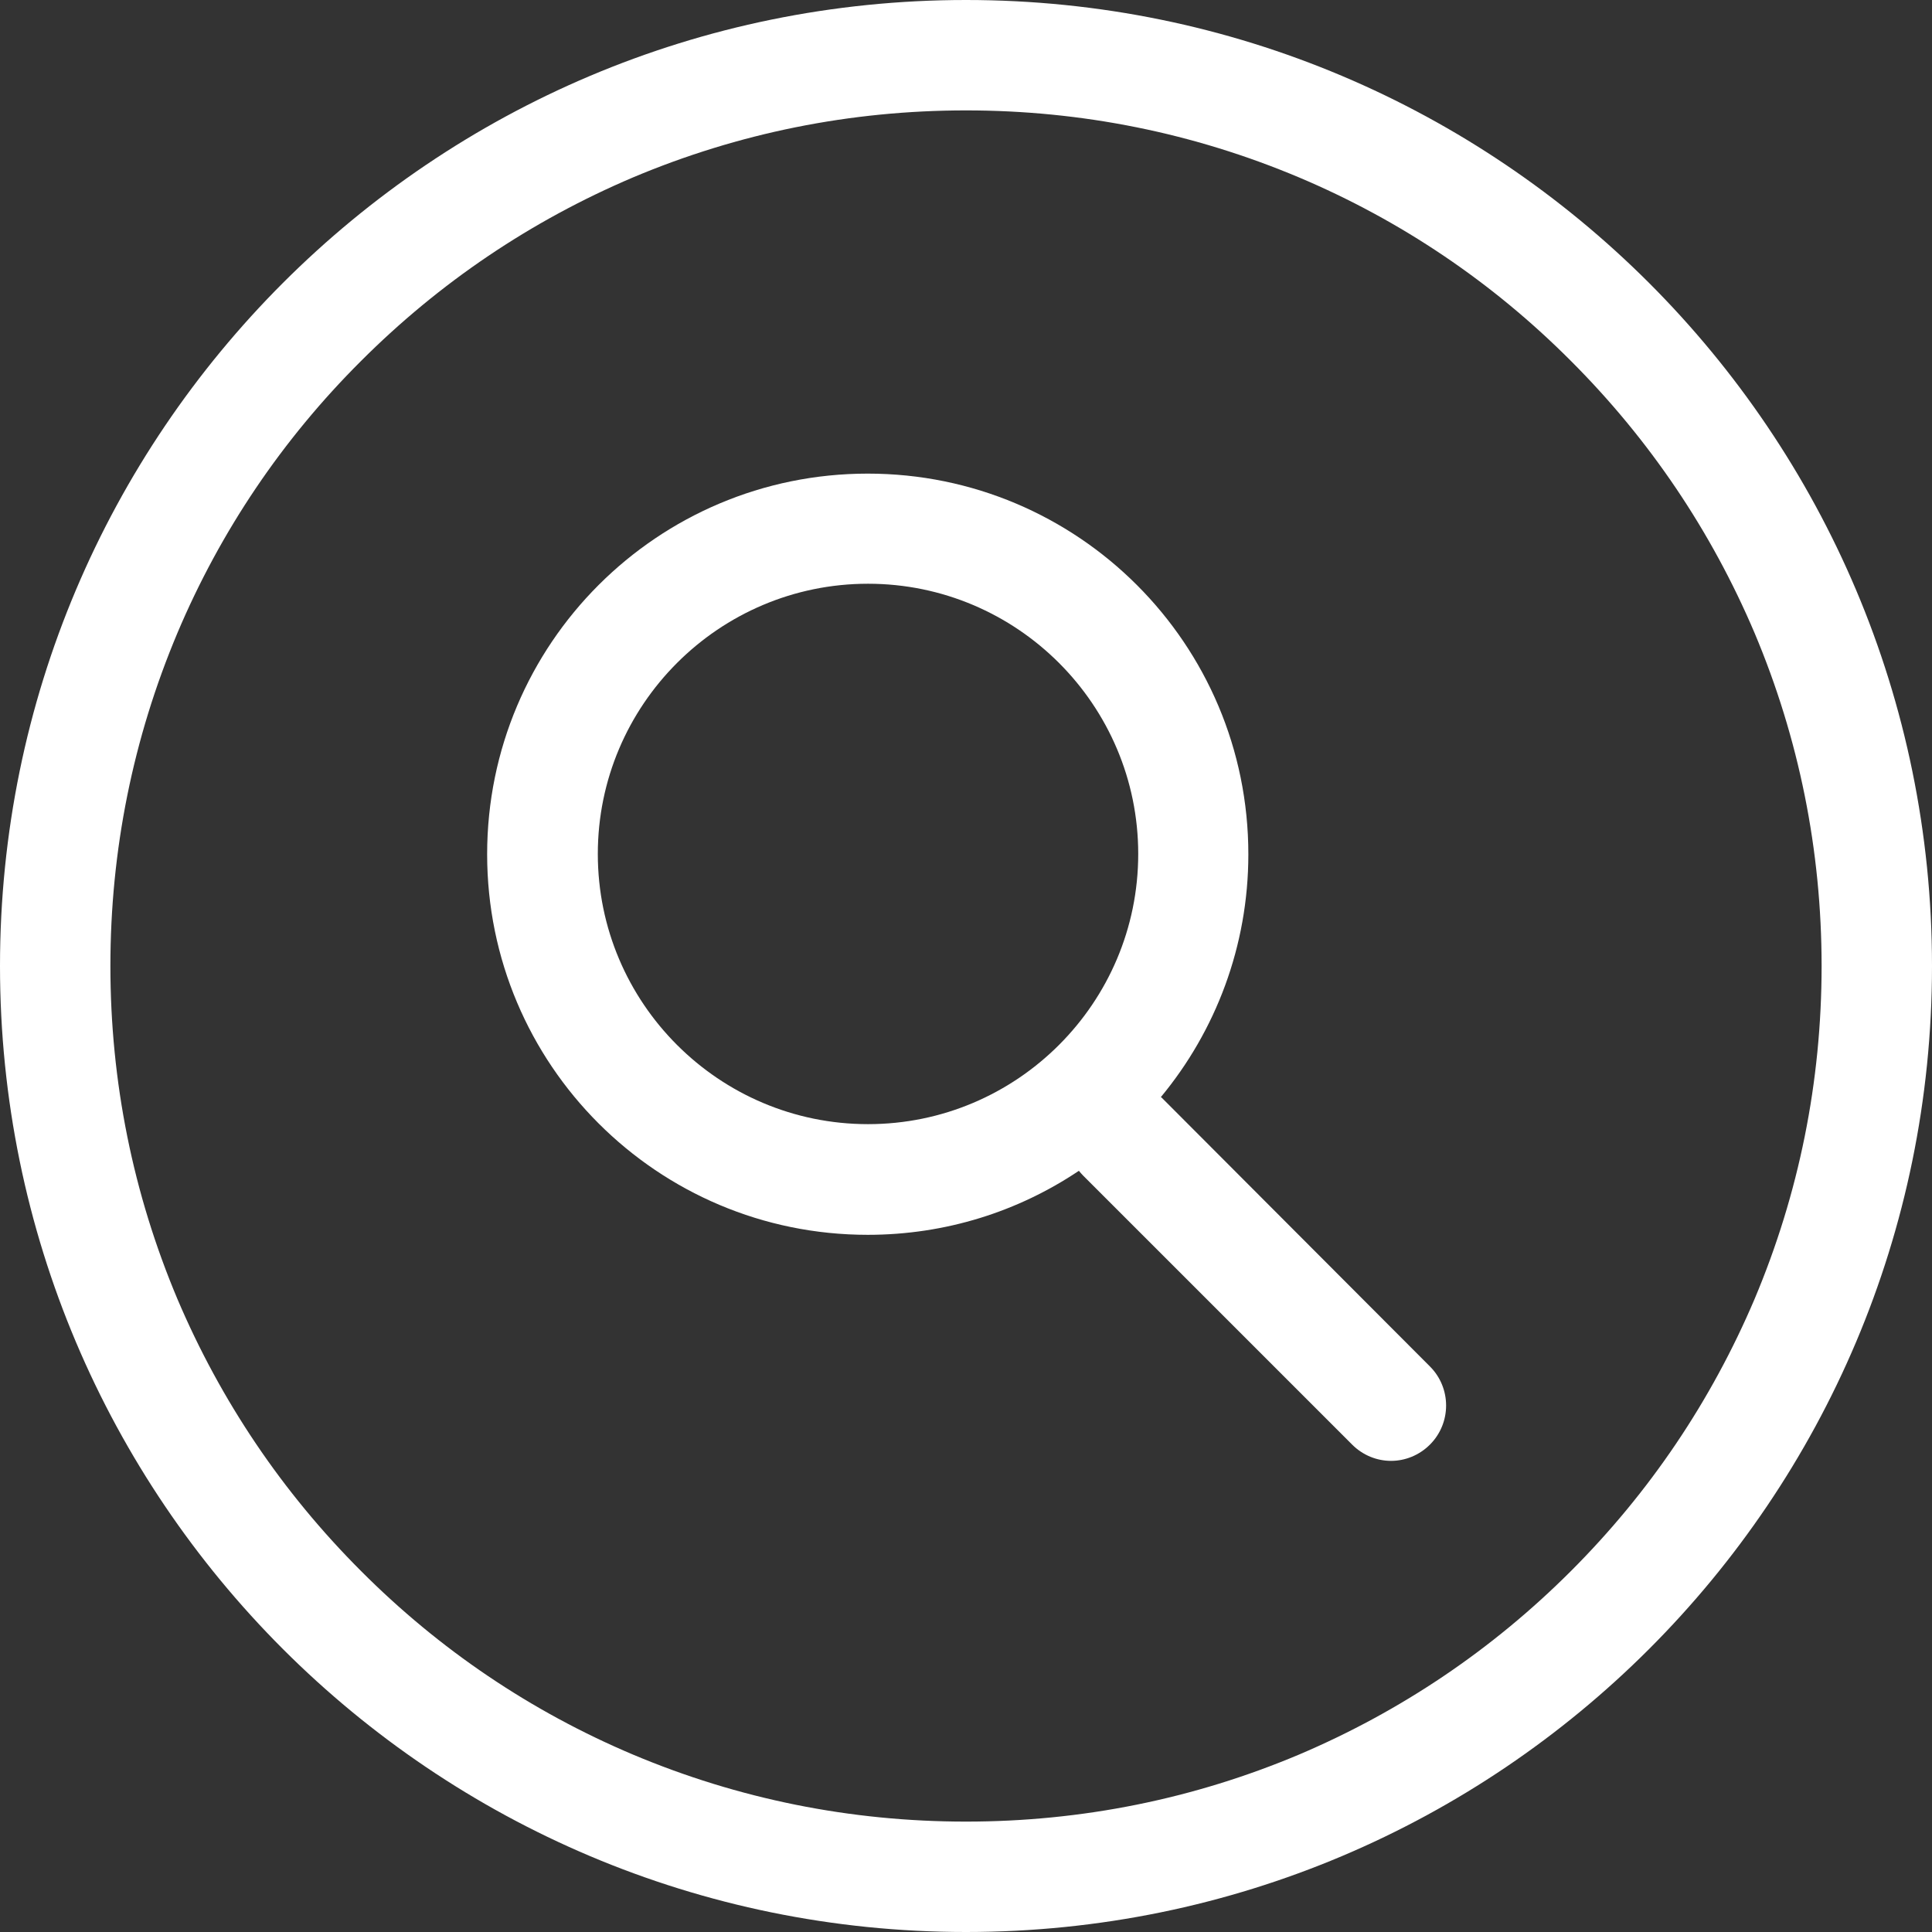 <?xml version="1.0" encoding="utf-8"?>
<!-- Generator: Adobe Illustrator 26.0.0, SVG Export Plug-In . SVG Version: 6.00 Build 0)  -->
<svg version="1.1" id="Layer_1" xmlns="http://www.w3.org/2000/svg" xmlns:xlink="http://www.w3.org/1999/xlink" x="0px" y="0px"
	 viewBox="0 0 700 700" style="enable-background:new 0 0 700 700;" xml:space="preserve">
<rect x="0" y="0" width="700" height="700" fill="#333333" stroke="none"/>
<style type="text/css">
	.st0{fill:#FFFFFF;}
</style>
<g>
	<path class="st0" d="M350,0C156.7,0,0,156.7,0,350s156.7,350,350,350s350-156.7,350-350S543.3,0,350,0z M569.2,569.2
		c-28.5,28.5-61.6,50.8-98.5,66.5C432.5,651.8,391.9,660,350,660s-82.5-8.2-120.7-24.3c-36.9-15.6-70.1-38-98.5-66.5
		c-28.5-28.5-50.8-61.6-66.5-98.5C48.2,432.5,40,391.9,40,350s8.2-82.5,24.3-120.7c15.6-36.9,38-70.1,66.5-98.5
		c28.5-28.5,61.6-50.8,98.5-66.5C267.5,48.2,308.1,40,350,40s82.5,8.2,120.7,24.3c36.9,15.6,70.1,38,98.5,66.5
		c28.5,28.5,50.8,61.6,66.5,98.5C651.8,267.5,660,308.1,660,350s-8.2,82.5-24.3,120.7C620,507.6,597.7,540.7,569.2,569.2z"/>
	<path class="st0" d="M420.9,397.7c-0.1-0.1-0.2-0.1-0.3-0.2c19.8-23.9,31.7-54.6,31.7-88c0-76.2-61.7-137.9-137.9-137.9
		s-137.9,61.7-137.9,137.9s61.7,137.9,137.9,137.9c28.3,0,54.6-8.5,76.5-23.2c0.5,0.6,1,1.2,1.6,1.8l97.4,97.4
		c3.9,3.9,9,5.9,14.1,5.9s10.2-2,14.1-5.9c7.8-7.8,7.8-20.5,0-28.3L420.9,397.7z M314.5,407.3c-54,0-97.9-43.9-97.9-97.9
		s43.9-97.9,97.9-97.9c54,0,97.9,43.9,97.9,97.9S368.5,407.3,314.5,407.3z"/>
</g>
</svg>
